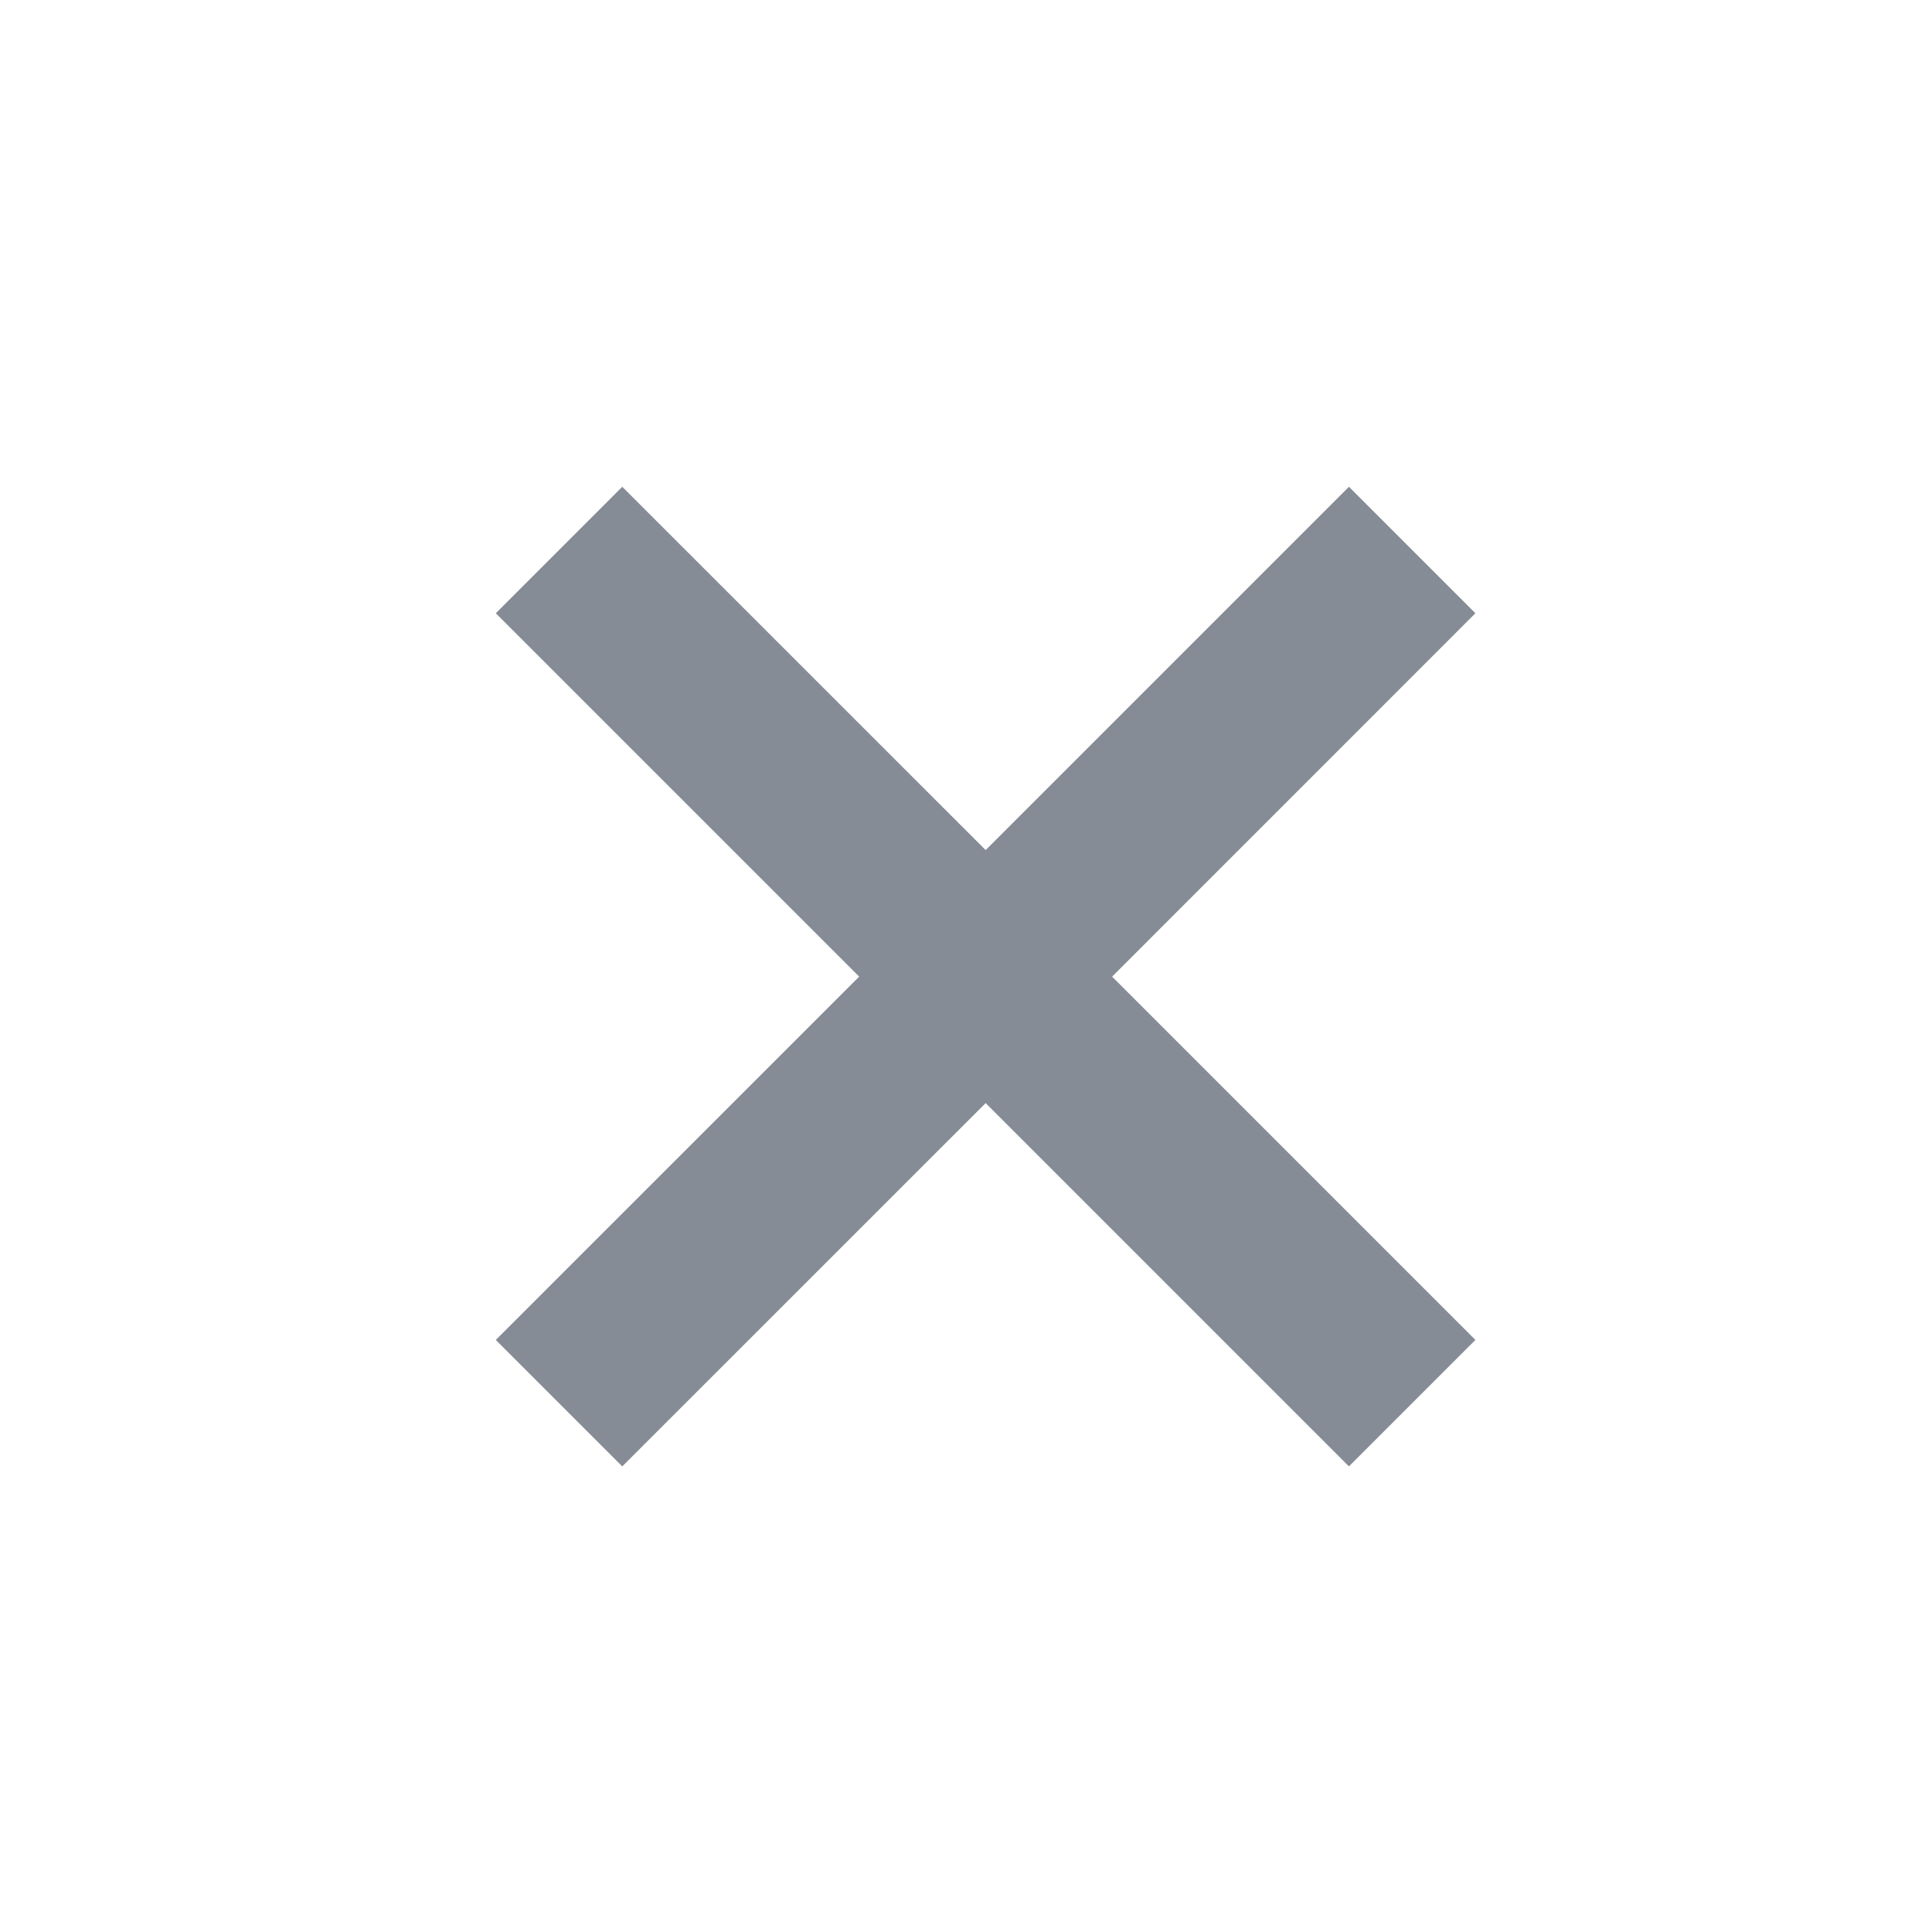 <svg width="24" height="24" viewBox="0 0 24 24" fill="none" xmlns="http://www.w3.org/2000/svg">
	<path d="M7.73 6.047L6.159 7.618L10.673 12.132L6.159 16.645L7.73 18.216L12.244 13.703L16.757 18.216L18.328 16.645L13.815 12.132L18.328 7.618L16.757 6.047L12.244 10.56L7.73 6.047Z" fill="#525C69" fill-opacity="0.7"/>
</svg>